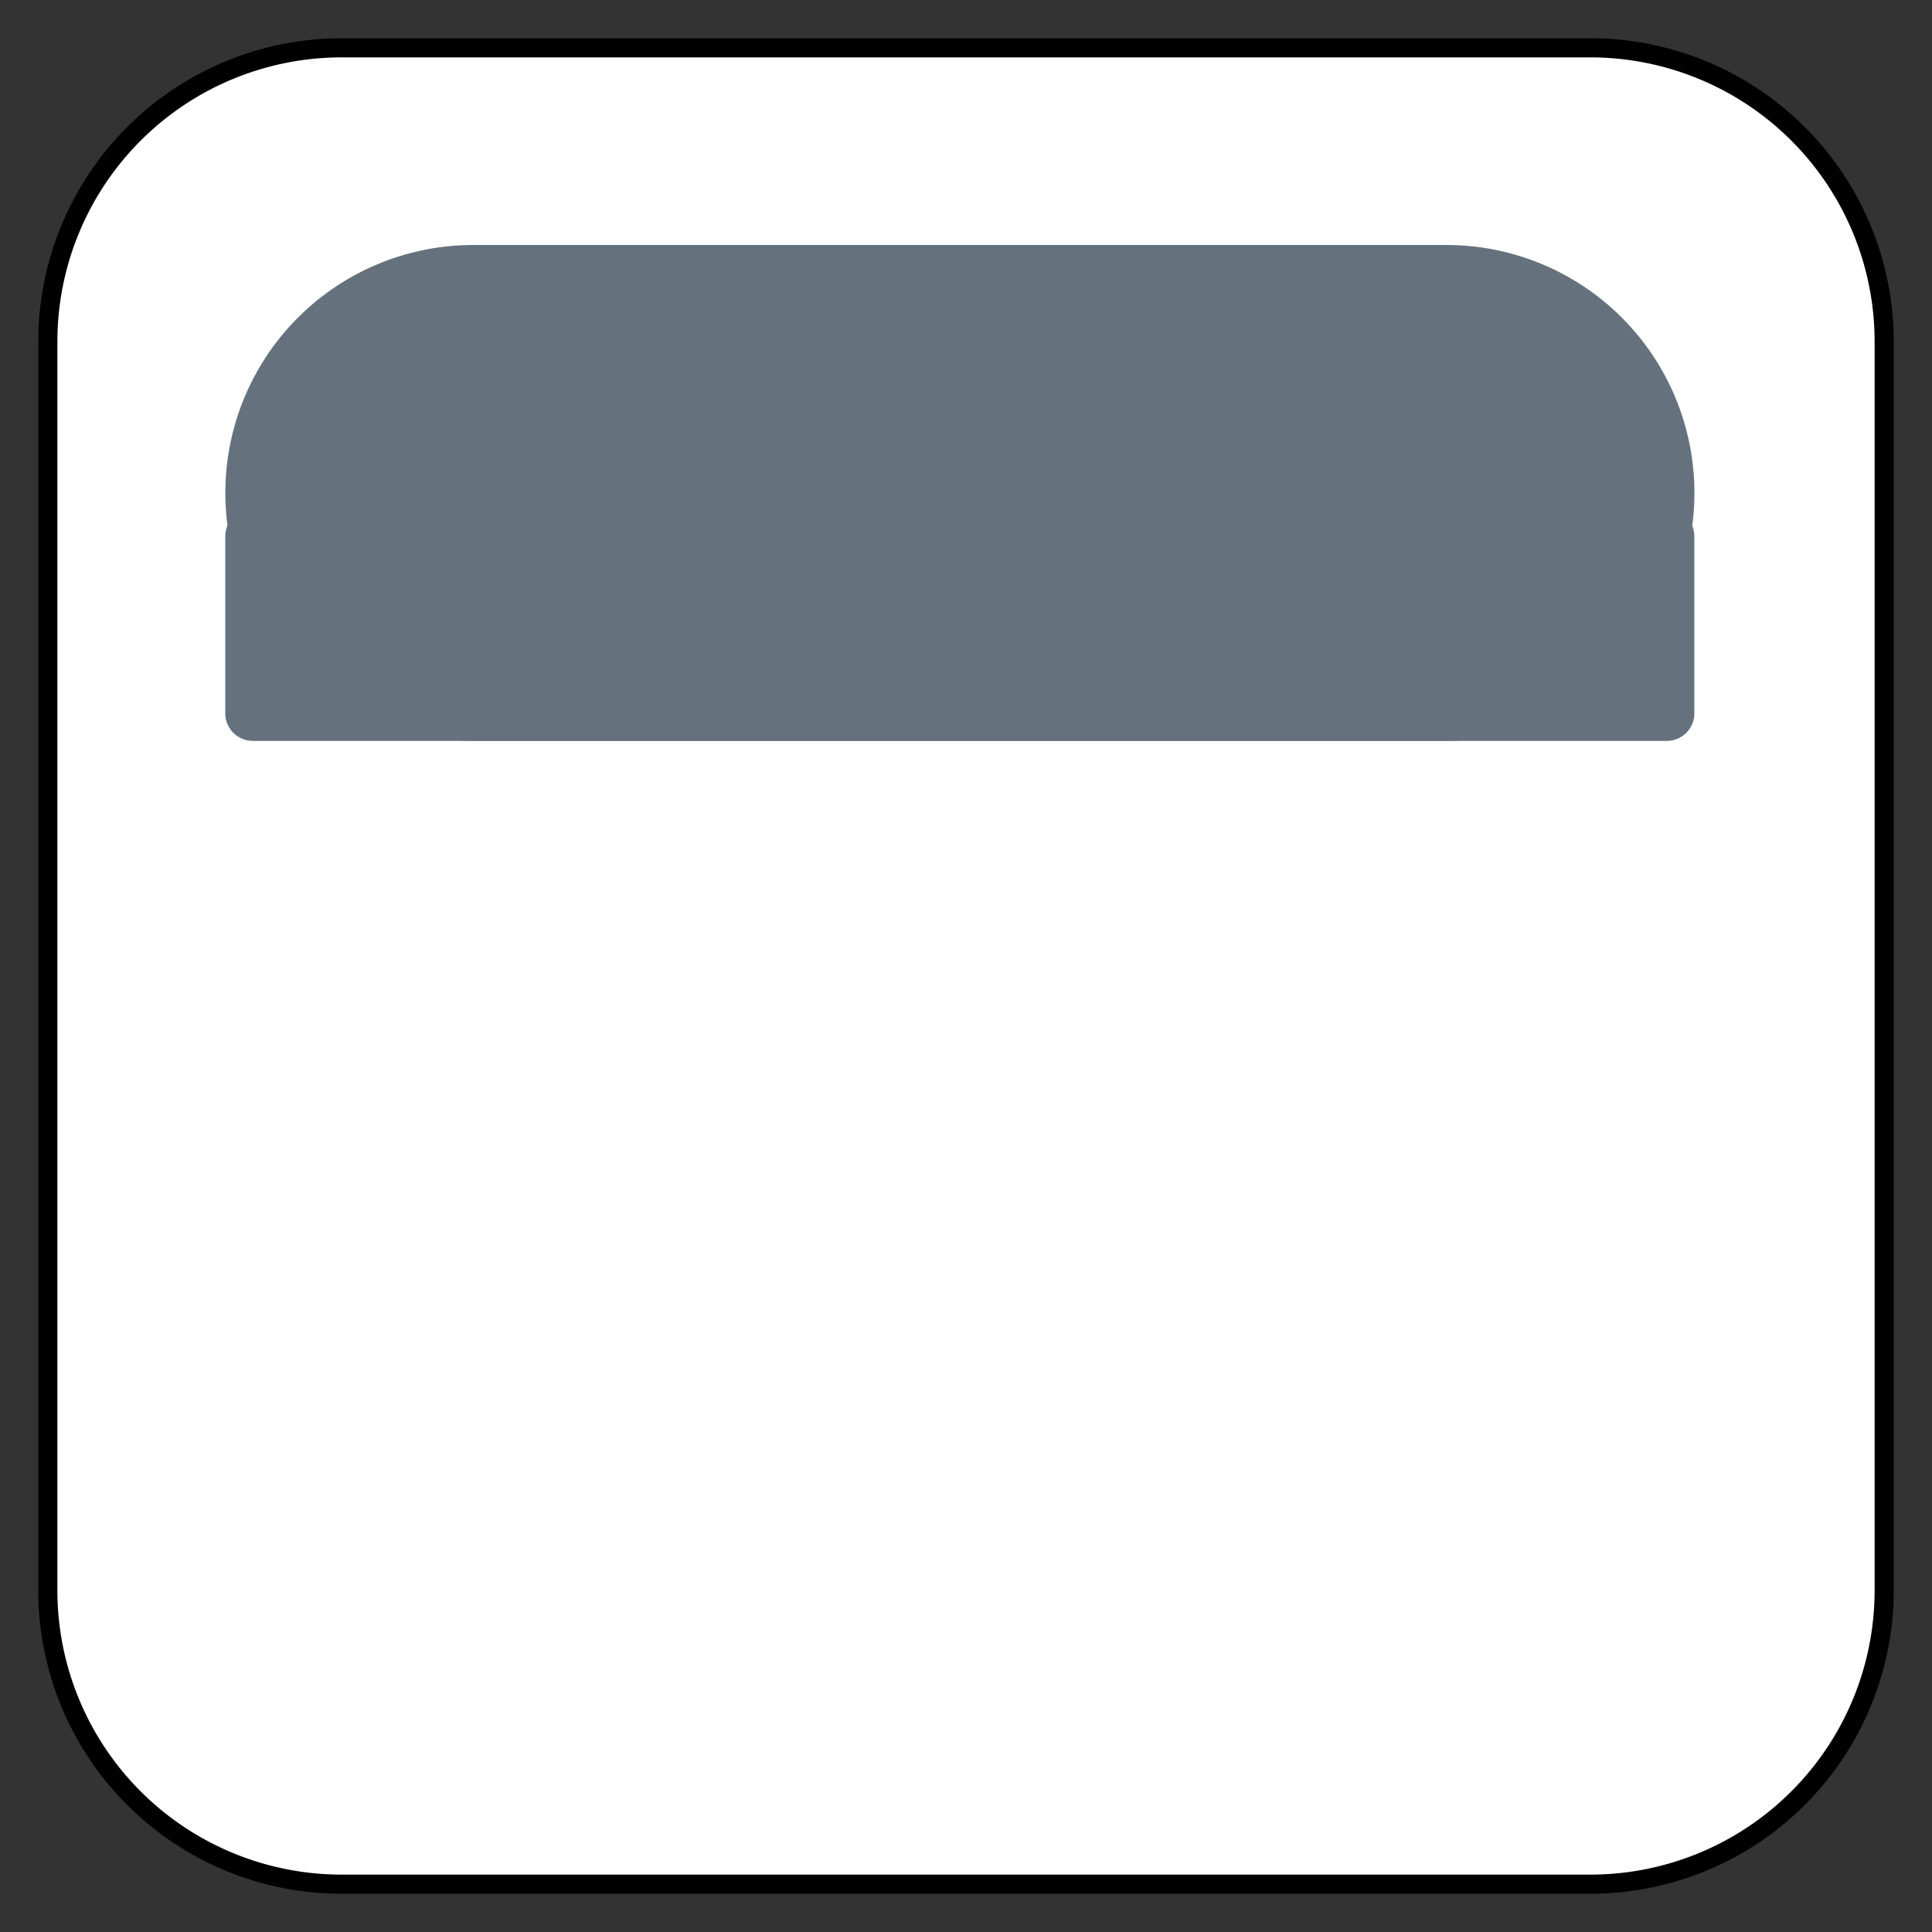 <svg xmlns="http://www.w3.org/2000/svg" viewBox="-792.625 -3291.165 25.25 25.25" width="25.25" height="25.25"><rect x="-792.625" y="-3291.165" width="25.25" height="25.25" fill="#333333" stroke="none"/><g fill="none"><path d="M-788.16-3290.54h16.32a3.84 3.84 0 0 1 3.84 3.84v16.32a3.84 3.84 0 0 1-3.84 3.84h-16.32a3.84 3.84 0 0 1-3.84-3.84v-16.32a3.84 3.84 0 0 1 3.84-3.84Z" fill="#fff"/><path d="M-788.16-3290.54h16.32a3.84 3.84 0 0 1 3.84 3.84v16.32a3.84 3.84 0 0 1-3.84 3.84h-16.32a3.84 3.84 0 0 1-3.84-3.84v-16.32a3.84 3.84 0 0 1 3.84-3.84Z" stroke="#000" stroke-linecap="round" stroke-linejoin="round" stroke-width=".25"/><path d="M-773.72-3281.843h-12.72a2.88 2.88 0 1 1 0-5.76h12.72a2.88 2.88 0 1 1 0 5.76Z" fill="#65727e"/><path d="M-773.72-3281.843h-12.72a2.88 2.88 0 0 1-2.88-2.88h0a2.88 2.88 0 0 1 2.88-2.88h12.72a2.88 2.88 0 0 1 2.88 2.88h0a2.88 2.88 0 0 1-2.88 2.88s0 0 0 0Z" stroke="#65727e" stroke-linecap="round" stroke-linejoin="round" stroke-width=".72"/><path fill="#65727e" d="M-789.321-3284.156h18.48v2.314h-18.48z"/><path stroke="#65727e" stroke-linecap="round" stroke-linejoin="round" stroke-width=".72" d="M-789.321-3284.156h18.48v2.314h-18.48z"/></g></svg>